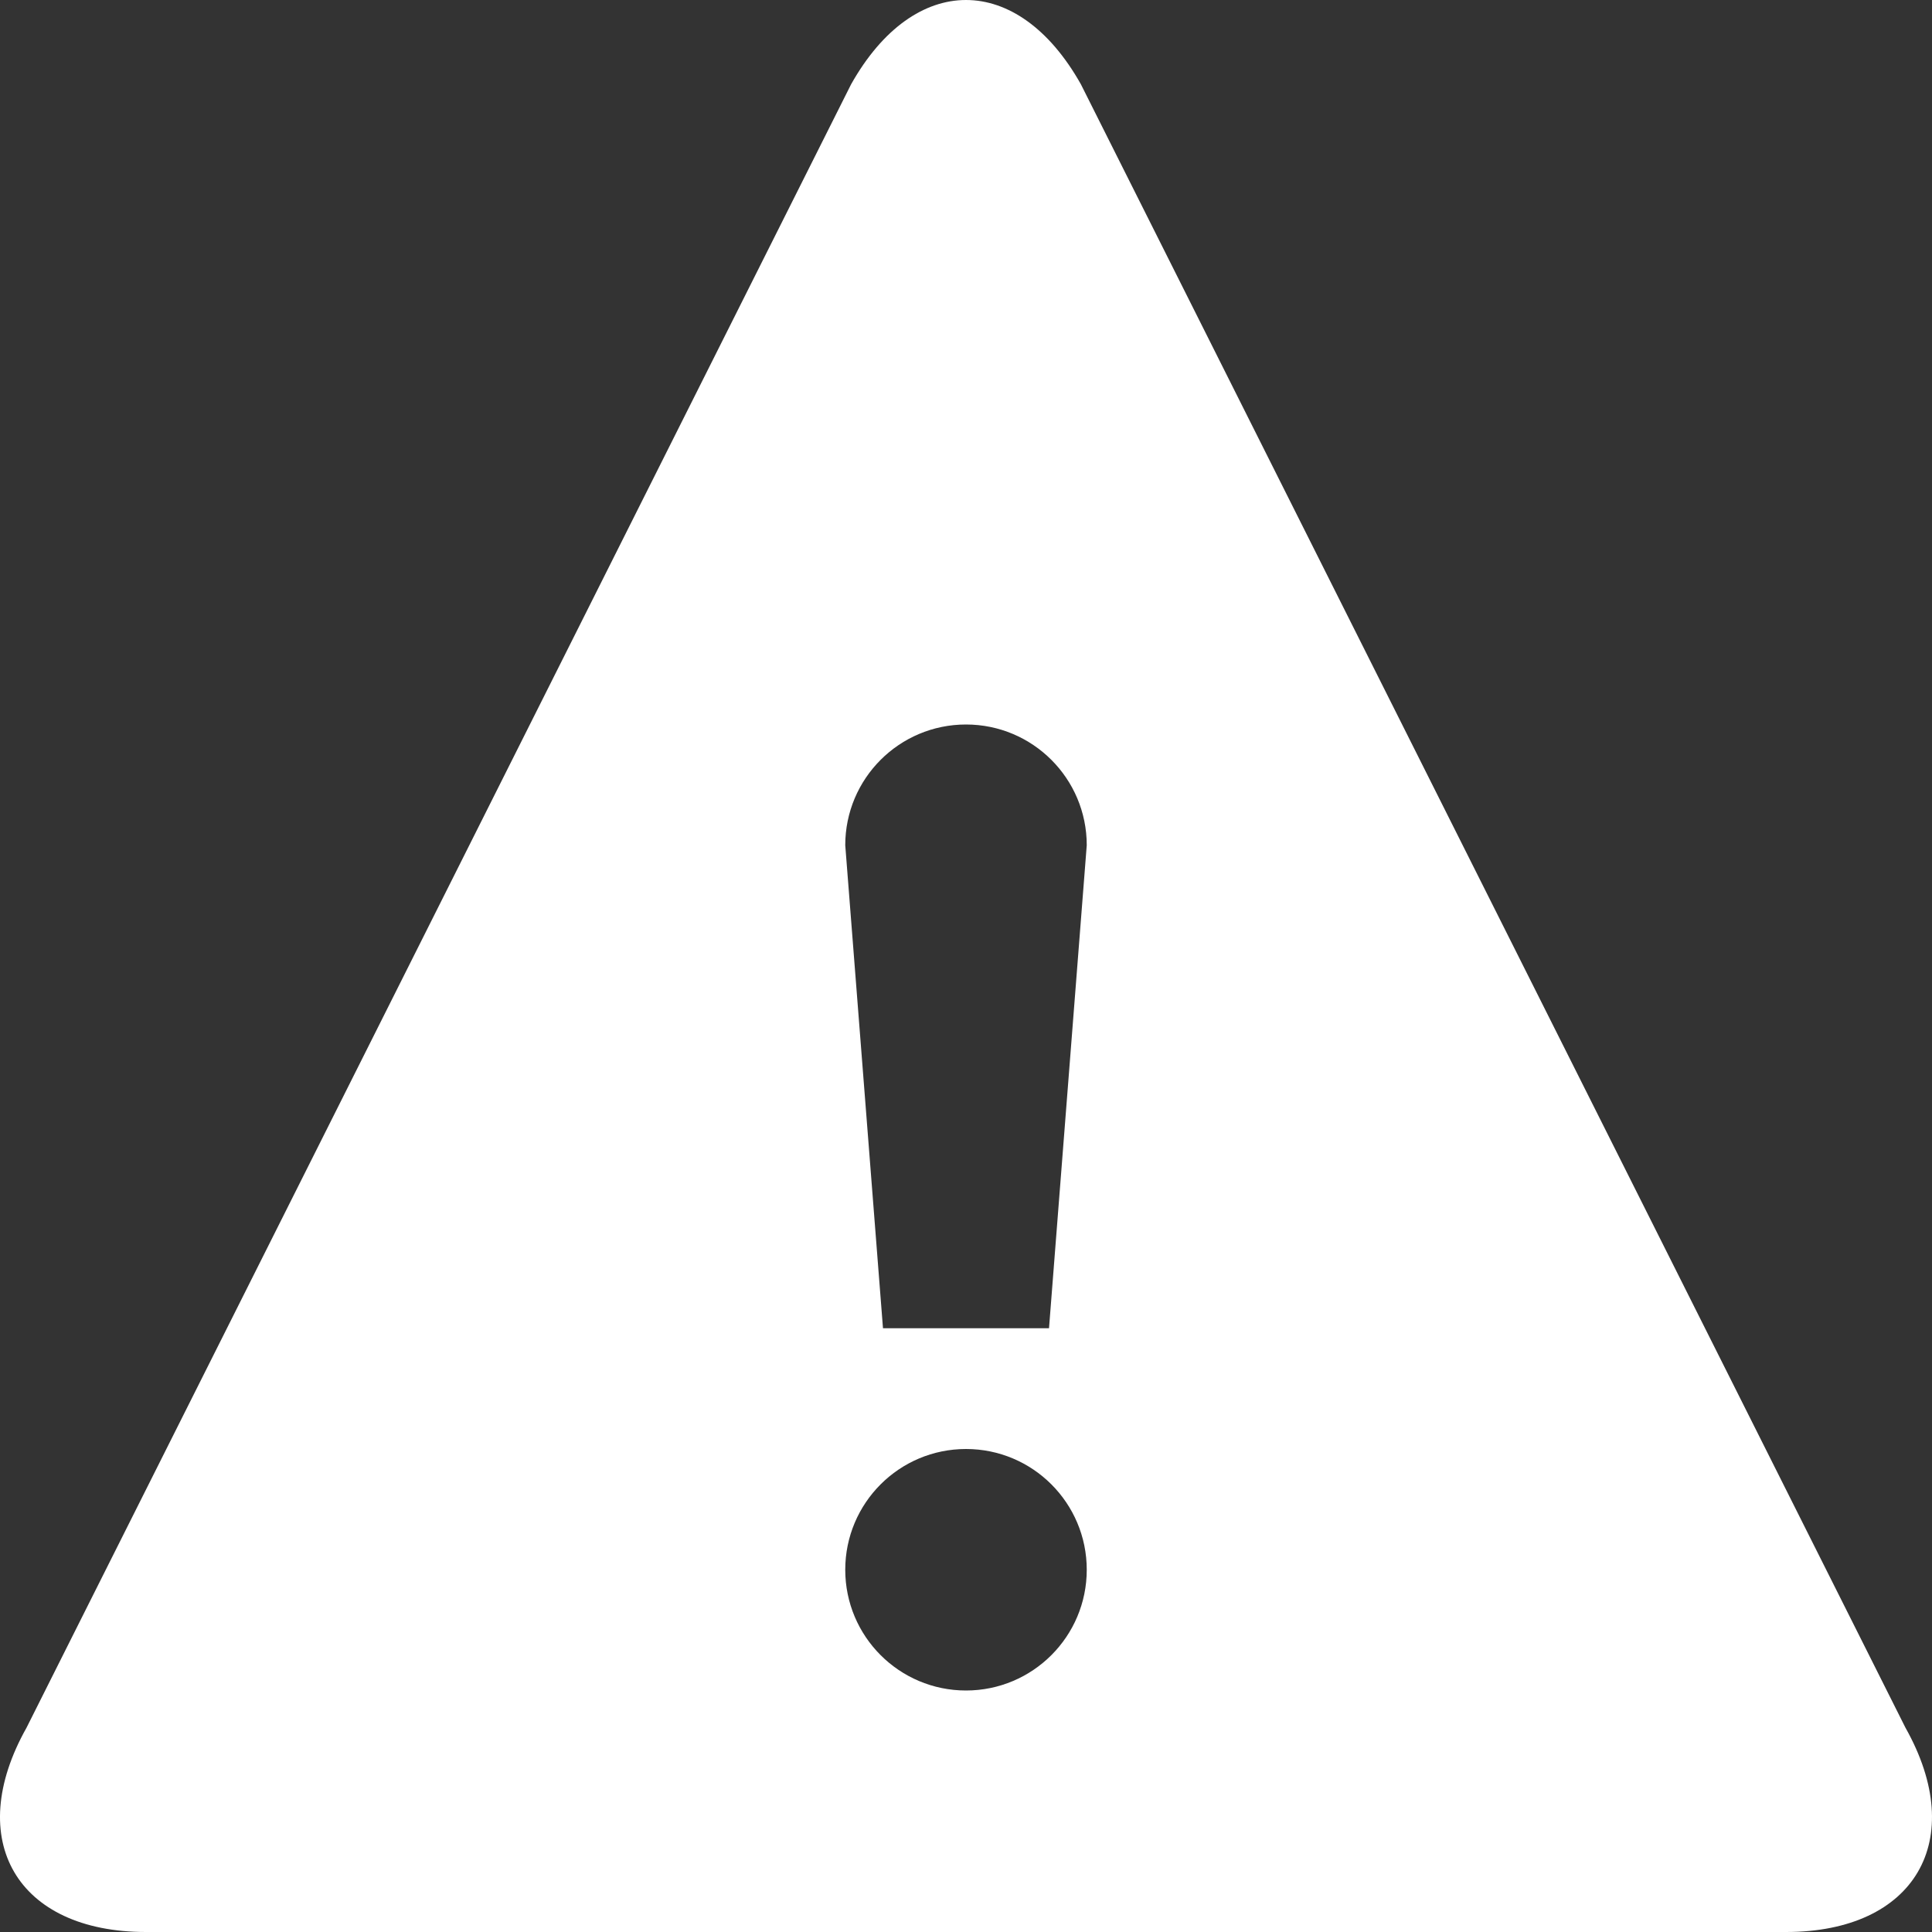 <?xml version="1.0" encoding="utf-8"?>
<!-- Generator: Adobe Illustrator 15.1.0, SVG Export Plug-In . SVG Version: 6.00 Build 0)  -->
<!DOCTYPE svg PUBLIC "-//W3C//DTD SVG 1.1//EN" "http://www.w3.org/Graphics/SVG/1.1/DTD/svg11.dtd">
<svg version="1.1" id="Layer_1" xmlns="http://www.w3.org/2000/svg" xmlns:xlink="http://www.w3.org/1999/xlink" x="0px" y="0px"
	 width="1024px" height="1024px" viewBox="0 0 1024 1024" enable-background="new 0 0 1024 1024" xml:space="preserve">
<rect x="0" y="0" width="1024" height="1024" fill="#333333" stroke="none"/>
<path fill="#FFFFFF" d="M1009.956,915.76L572.882,44.648C556.14,14.882,534.07,0,512,0s-44.14,14.882-60.884,44.648L14.042,915.76
	c-33.486,59.532-5,108.24,63.304,108.24h869.308C1014.956,1024,1043.446,975.292,1009.956,915.76L1009.956,915.76z M512,896
	c-35.346,0-64-28.654-64-64c0-35.348,28.654-64,64-64c35.348,0,64,28.652,64,64C576,867.346,547.348,896,512,896z M556,704h-88
	l-20-256c0-35.346,28.654-64,64-64s64,28.654,64,64L556,704z"/>
</svg>
